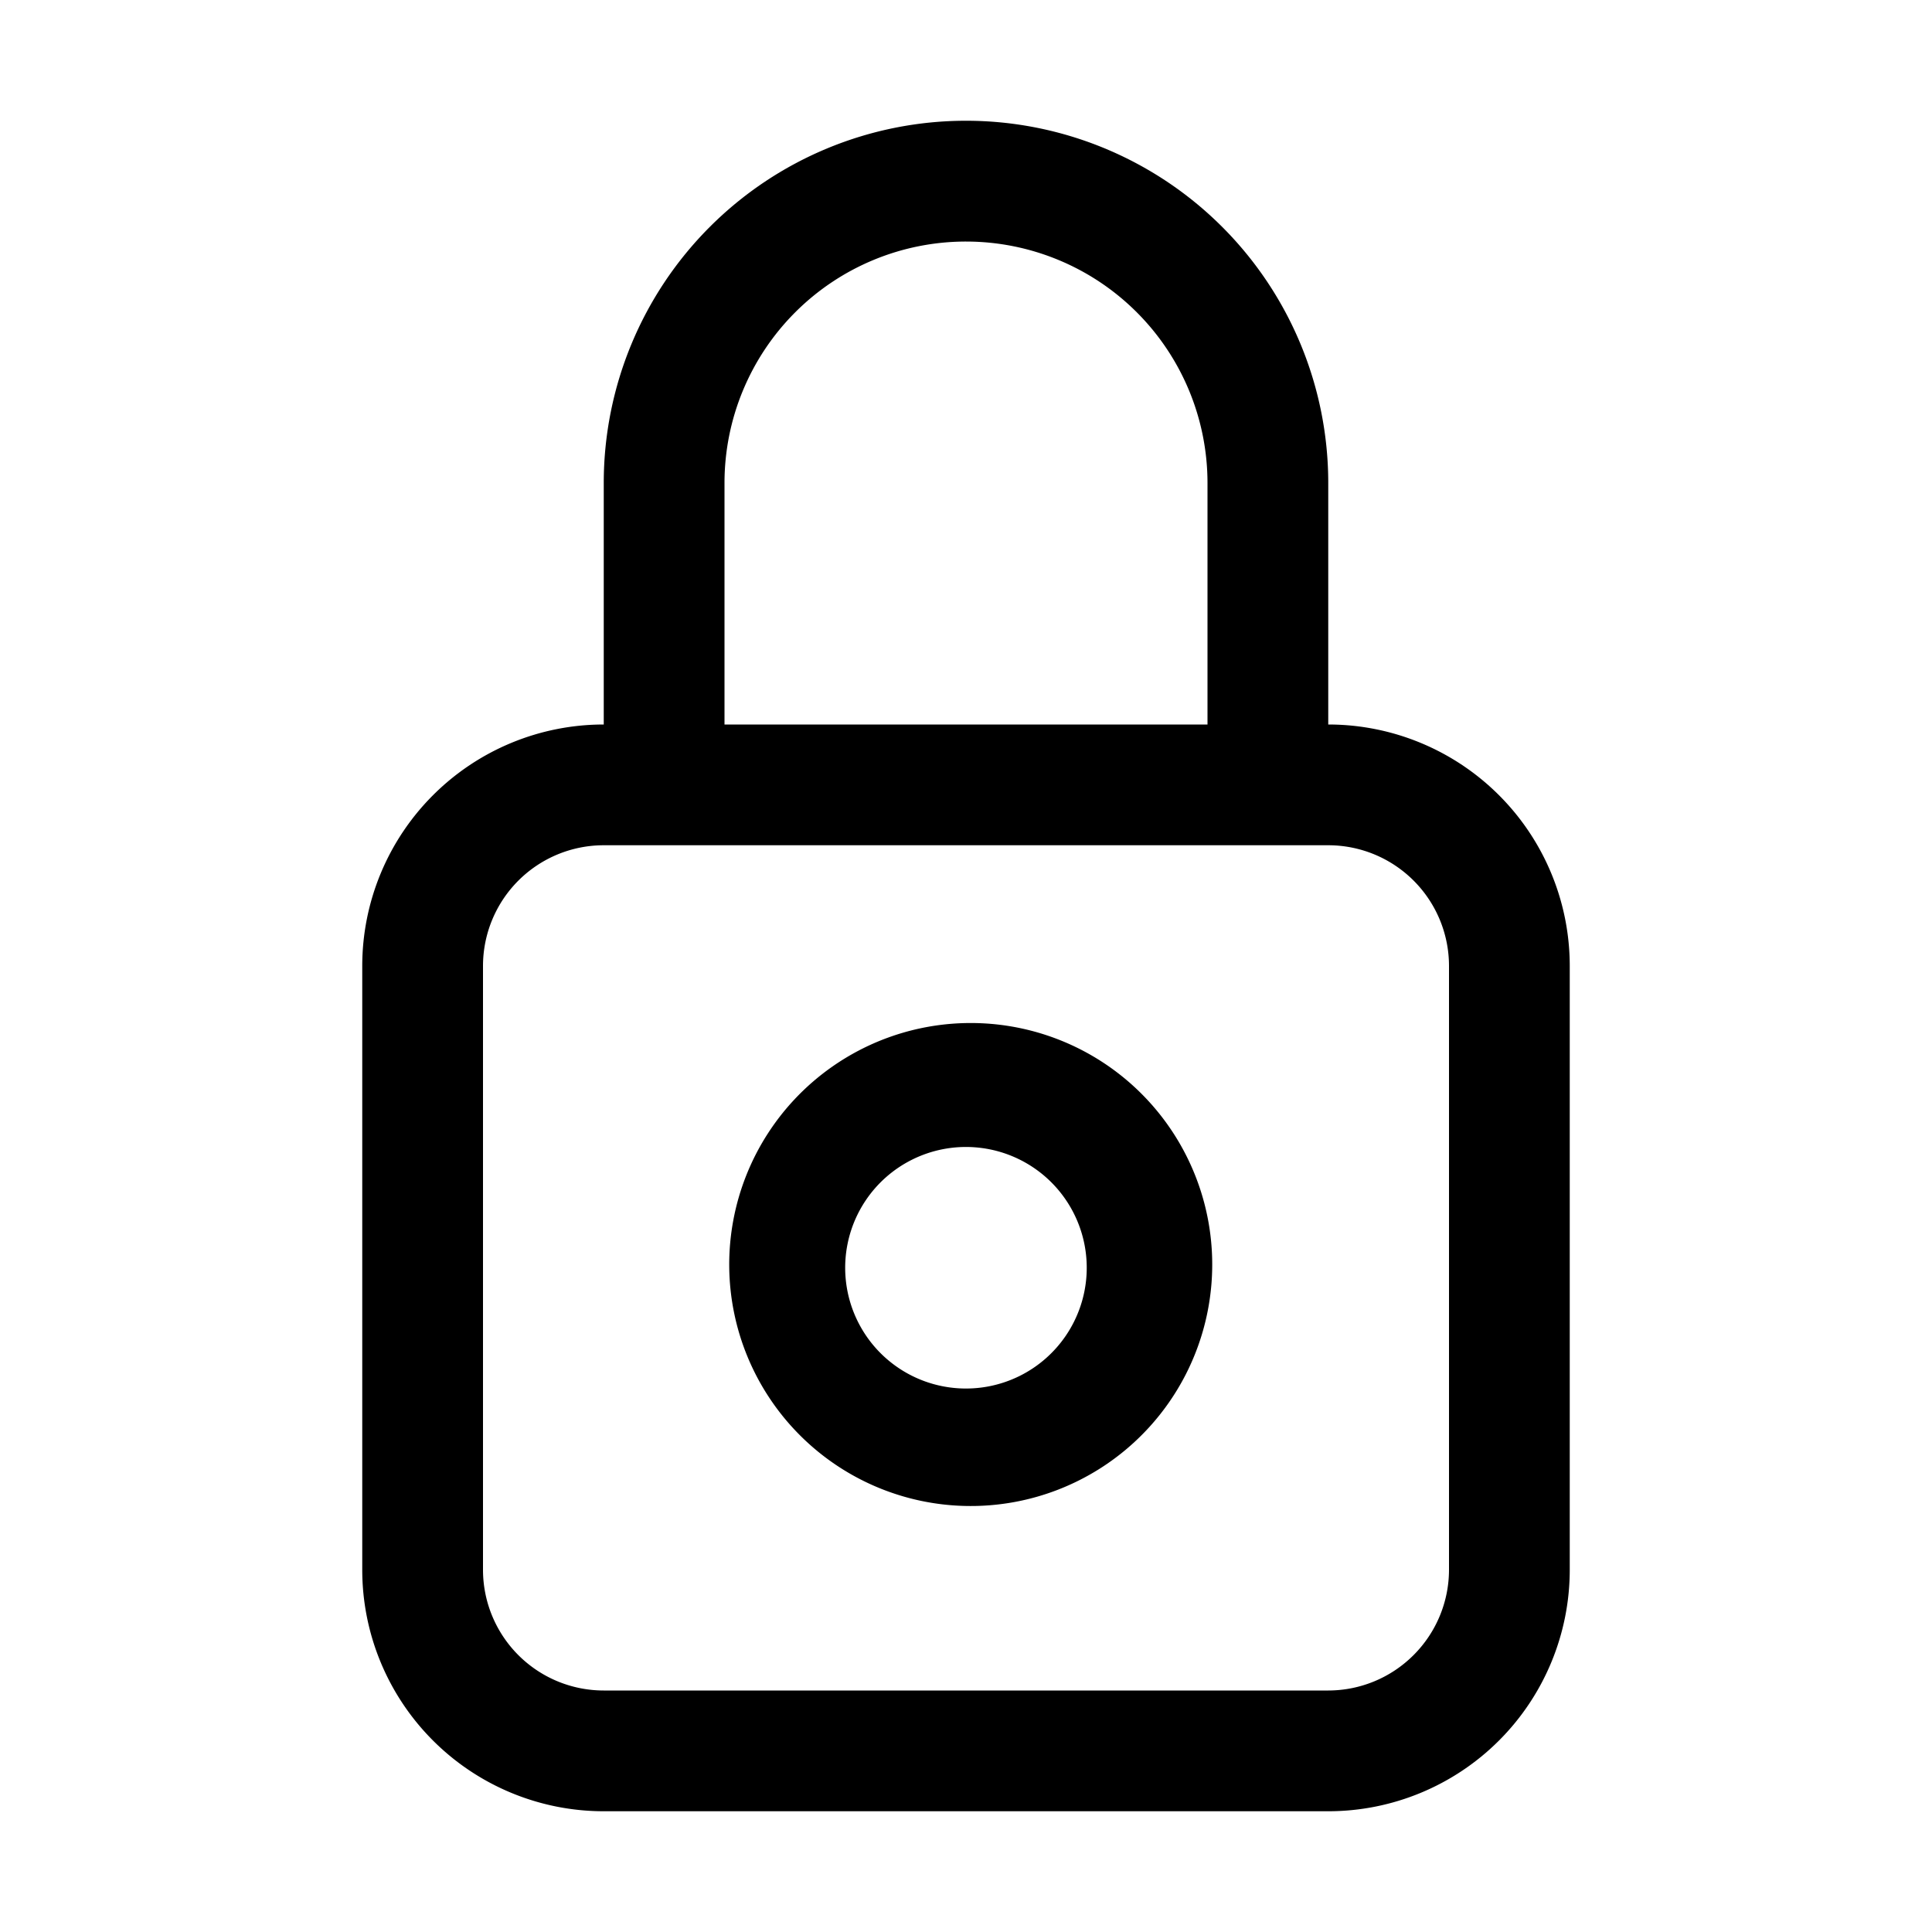 <svg xmlns="http://www.w3.org/2000/svg" width="24" height="24"><path fill-rule="evenodd" d="M16.5 6v3a3 3 0 0 1 3 3v7.5a3 3 0 0 1-3 3h-9a3 3 0 0 1-3-3V12a3 3 0 0 1 3-3V6a4.5 4.5 0 0 1 9 0M9.879 3.879A3 3 0 0 0 9 6v3h6V6a3 3 0 0 0-5.121-2.121M17.56 20.56A1.5 1.5 0 0 0 18 19.5V12a1.5 1.5 0 0 0-1.5-1.5h-9A1.5 1.5 0 0 0 6 12v7.5A1.5 1.5 0 0 0 7.5 21h9a1.5 1.5 0 0 0 1.06-.44m-7.228-7.305a3 3 0 1 1 3.333 4.987 3 3 0 0 1-3.333-4.987m.834 3.741a1.5 1.5 0 1 0 1.667-2.495 1.5 1.5 0 0 0-1.667 2.495" clip-rule="evenodd"/></svg>